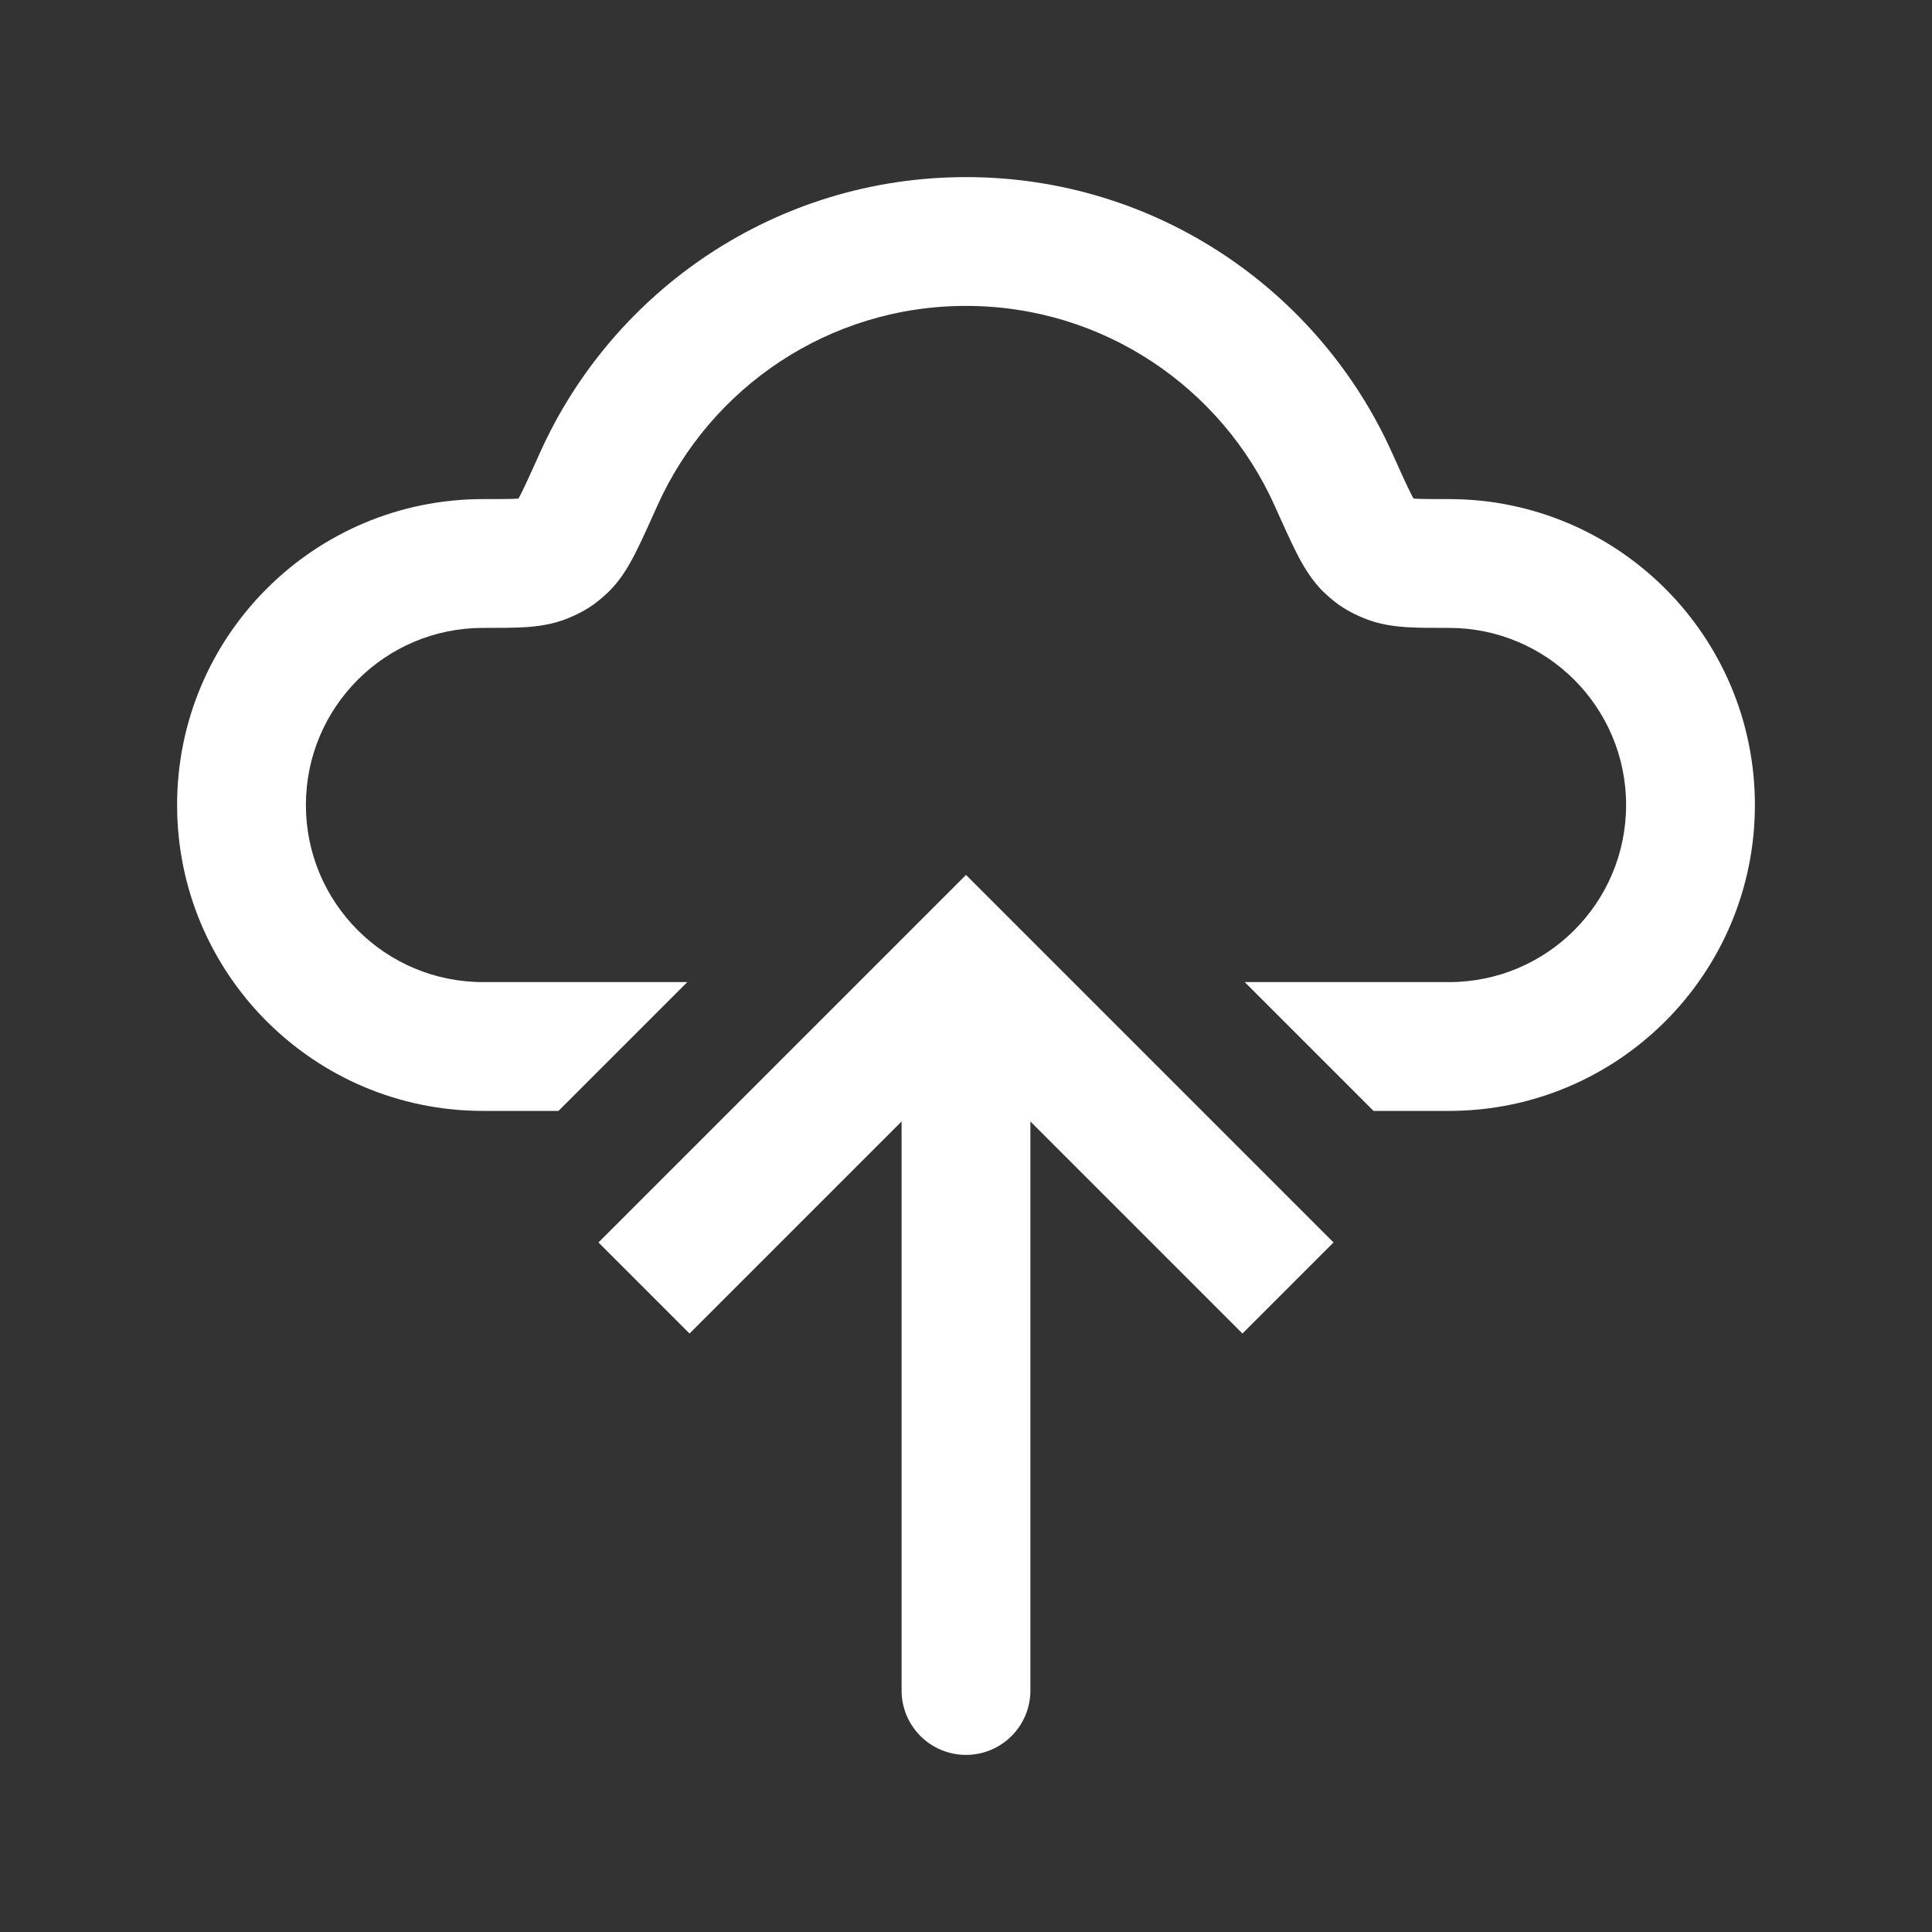 <svg width="30" height="30" viewBox="0 0 30 30" fill="none" xmlns="http://www.w3.org/2000/svg">
<rect x="0" y="0" width="30" height="30" fill="#333333" stroke="none"/>
<path fill-rule="evenodd" clip-rule="evenodd" d="M15 2.75C12.051 2.75 9.515 4.511 8.383 7.034C8.244 7.343 8.155 7.54 8.085 7.678C8.072 7.704 8.06 7.725 8.051 7.741L8.03 7.743C7.919 7.75 7.766 7.75 7.5 7.75C4.877 7.75 2.75 9.877 2.75 12.5C2.75 15.123 4.877 17.25 7.5 17.25H8.672L10.672 15.25H7.5C5.981 15.25 4.75 14.019 4.75 12.5C4.75 10.981 5.981 9.75 7.5 9.75L7.526 9.75C7.757 9.75 7.974 9.75 8.156 9.739C8.348 9.726 8.584 9.698 8.825 9.598C9.073 9.496 9.24 9.388 9.435 9.204C9.641 9.01 9.774 8.767 9.866 8.588C9.962 8.399 10.072 8.155 10.197 7.876L10.197 7.876L10.207 7.853C11.029 6.022 12.867 4.75 15 4.75C17.133 4.75 18.971 6.022 19.793 7.853L19.803 7.876C19.928 8.155 20.038 8.399 20.134 8.588C20.226 8.767 20.36 9.01 20.565 9.204C20.76 9.388 20.927 9.496 21.175 9.598C21.416 9.698 21.652 9.726 21.844 9.739C22.026 9.75 22.243 9.75 22.474 9.75L22.5 9.75C24.019 9.75 25.25 10.981 25.25 12.5C25.25 14.019 24.019 15.25 22.5 15.25H19.328L21.328 17.25H22.5C25.123 17.25 27.25 15.123 27.25 12.5C27.25 9.877 25.123 7.75 22.5 7.75C22.234 7.75 22.081 7.75 21.97 7.743L21.949 7.741C21.939 7.725 21.928 7.704 21.915 7.678C21.845 7.54 21.756 7.343 21.617 7.034C20.485 4.511 17.949 2.75 15 2.75Z" fill="white"/>
<path d="M15 15L14.293 14.293L15 13.586L15.707 14.293L15 15ZM16 26.25C16 26.802 15.552 27.25 15 27.25C14.448 27.25 14 26.802 14 26.25L16 26.25ZM9.293 19.293L14.293 14.293L15.707 15.707L10.707 20.707L9.293 19.293ZM15.707 14.293L20.707 19.293L19.293 20.707L14.293 15.707L15.707 14.293ZM16 15L16 26.25L14 26.25L14 15L16 15Z" fill="white"/>
</svg>
